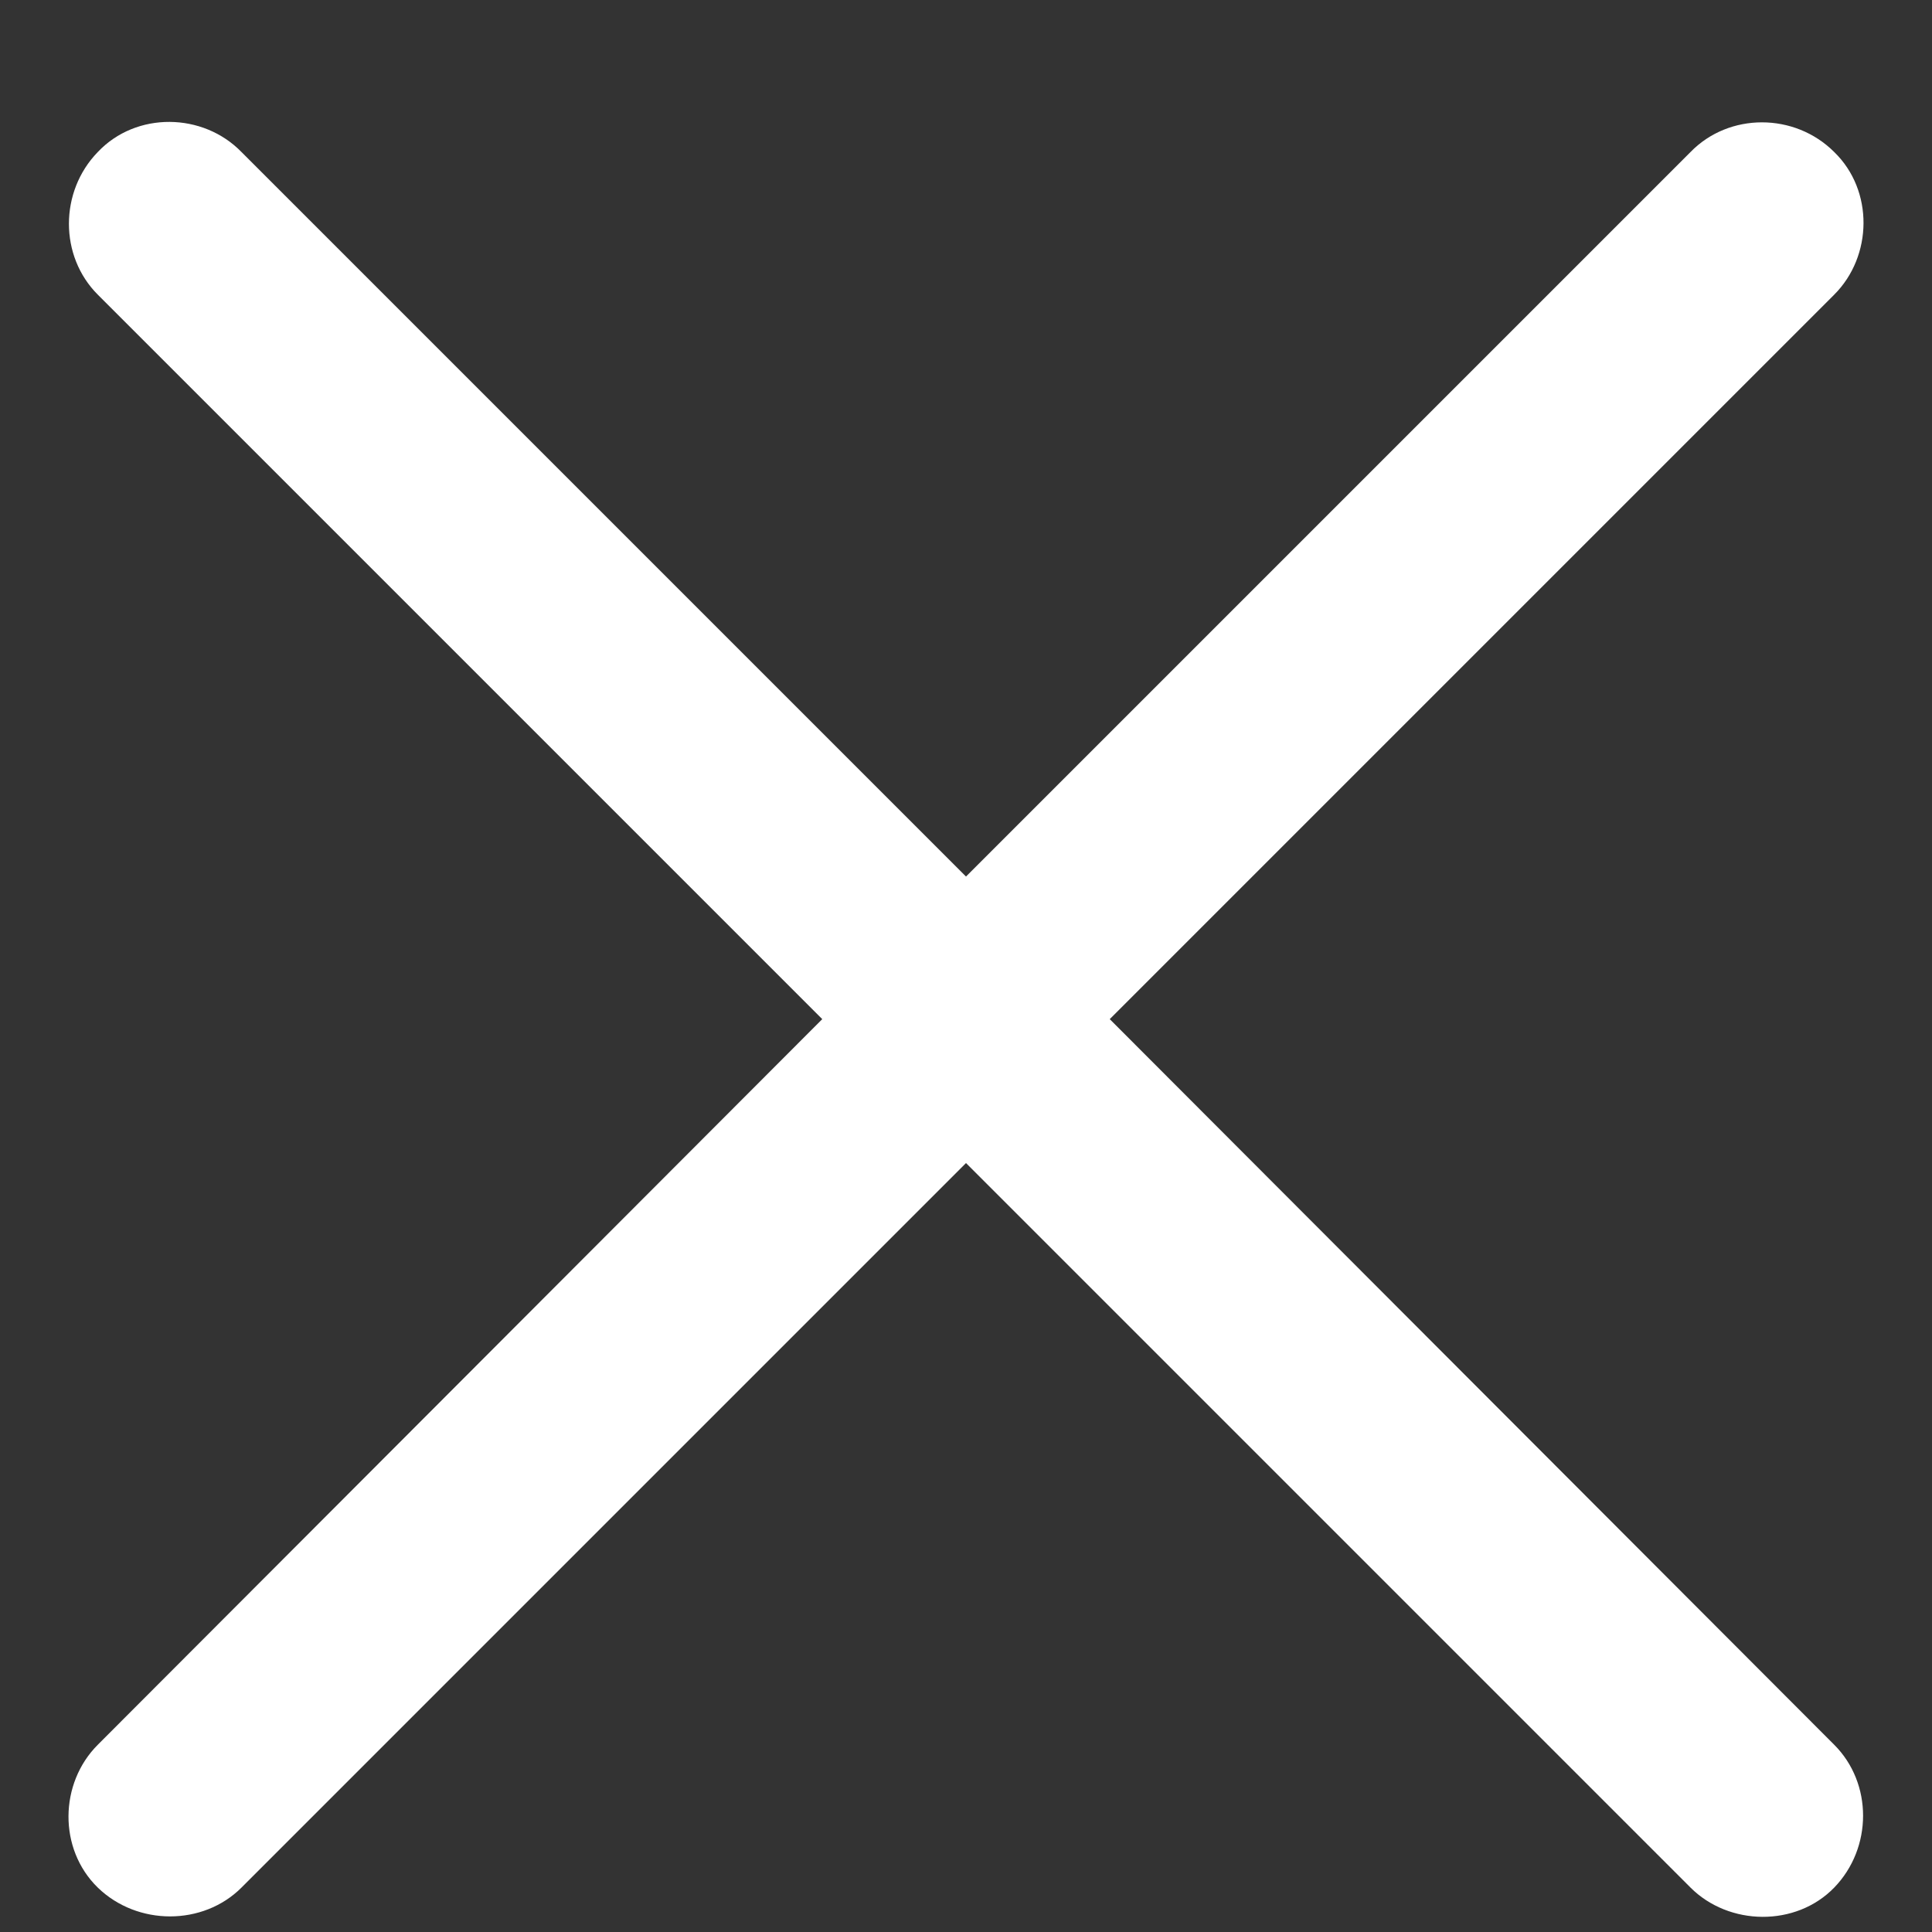 <svg width="10" height="10" viewBox="0 0 10 10" fill="none" xmlns="http://www.w3.org/2000/svg">
<rect x="0" y="0" width="10" height="10" fill="#333333" stroke="none"/>
<path d="M0.506 9.77C0.711 9.969 1.051 9.969 1.25 9.77L5 6.02L8.75 9.77C8.949 9.969 9.295 9.975 9.494 9.77C9.693 9.564 9.693 9.23 9.494 9.031L5.744 5.275L9.494 1.525C9.693 1.326 9.699 0.986 9.494 0.787C9.289 0.582 8.949 0.582 8.75 0.787L5 4.537L1.25 0.787C1.051 0.582 0.705 0.576 0.506 0.787C0.307 0.992 0.307 1.326 0.506 1.525L4.256 5.275L0.506 9.031C0.307 9.23 0.301 9.57 0.506 9.77Z" fill="white"/>
</svg>
